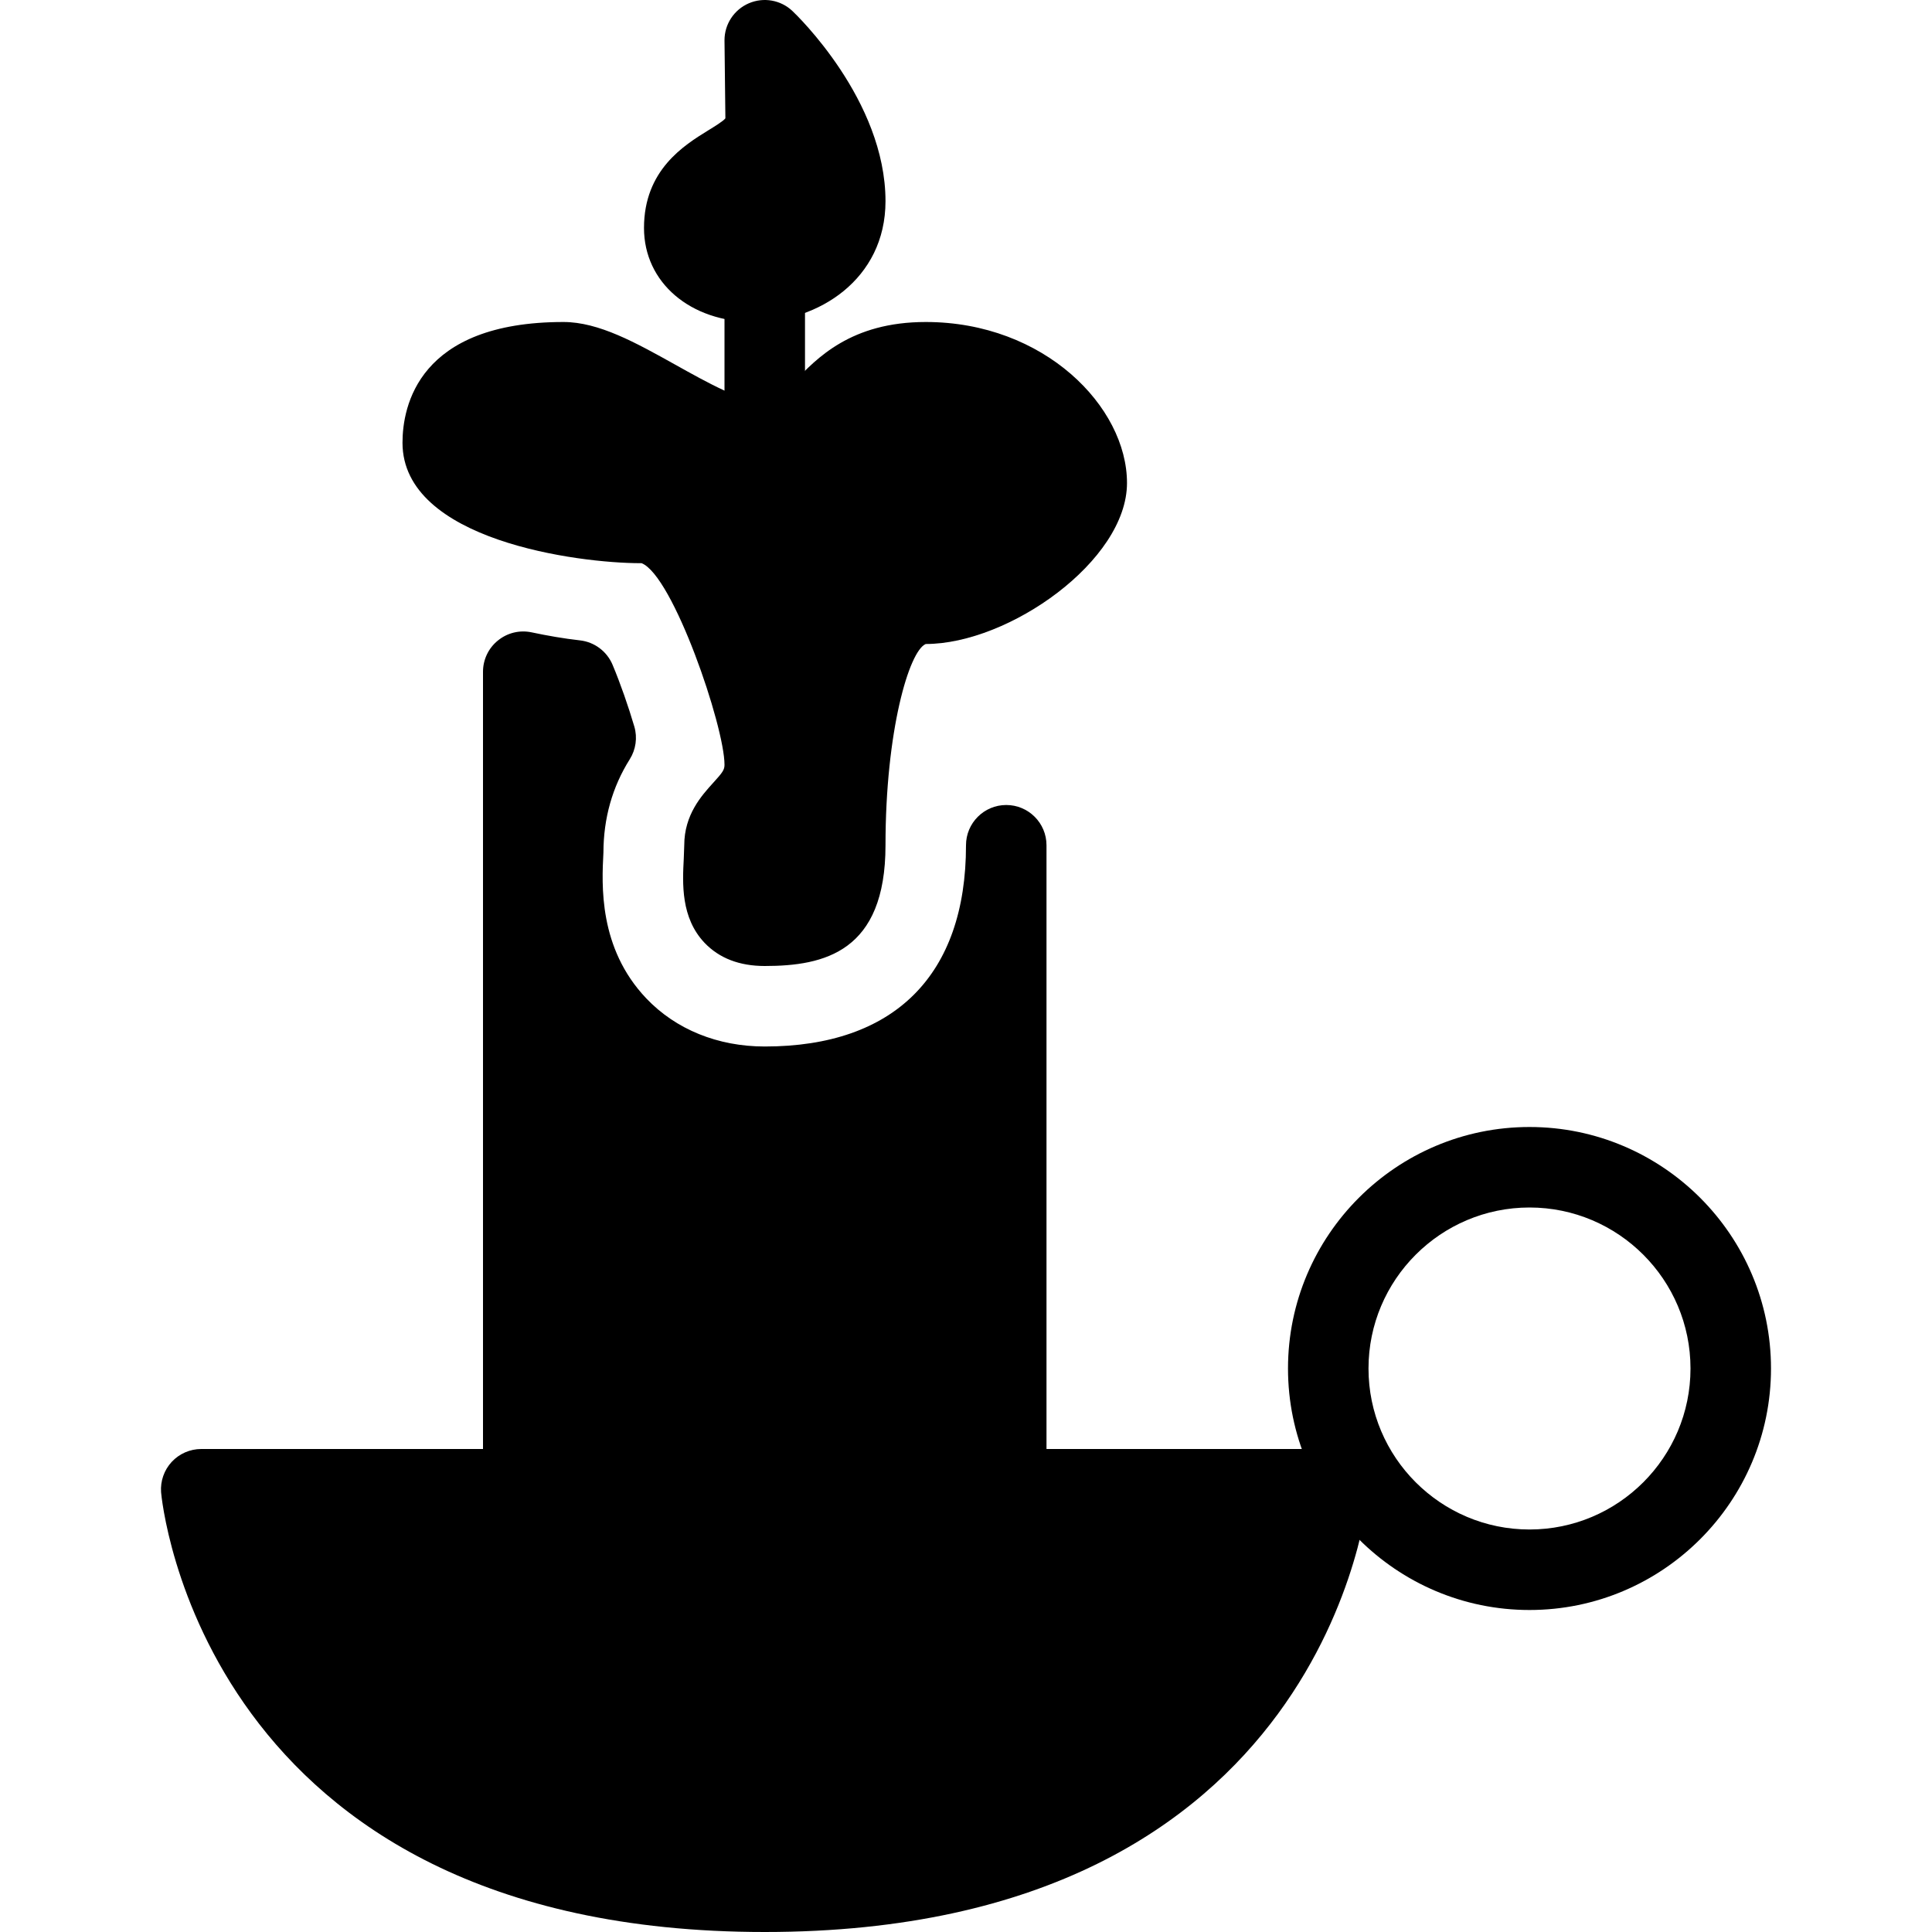 <?xml version="1.0" encoding="iso-8859-1"?>
<!-- Generator: Adobe Illustrator 19.0.0, SVG Export Plug-In . SVG Version: 6.00 Build 0)  -->
<svg version="1.1" id="Layer_1" xmlns="http://www.w3.org/2000/svg" xmlns:xlink="http://www.w3.org/1999/xlink" x="0px" y="0px"
	 viewBox="0 0 24 24" style="enable-background:new 0 0 24 24;" xml:space="preserve">
<g>
	<path d="M11.5,4c-0.93,0-1.356,0.451-1.639,0.749C9.656,4.965,9.605,5,9.5,5c-0.272,0-0.718-0.25-1.112-0.47C7.9,4.258,7.439,4,7,4
		C5.195,4,5,5.049,5,5.5c0,1.215,2.188,1.496,2.953,1.496c0.006,0,0.011,0,0.017,0C8.361,7.15,9,9.023,9,9.5
		c0,0.061-0.02,0.093-0.142,0.226C8.716,9.883,8.5,10.12,8.5,10.5l-0.006,0.165c-0.016,0.31-0.038,0.735,0.259,1.048
		C8.935,11.903,9.185,12,9.5,12c0.742,0,1.5-0.178,1.5-1.5c0-1.42,0.293-2.414,0.5-2.5C12.533,8,14,6.966,14,6
		C14,5.054,12.973,4,11.5,4z"/>
	<g>
		<path d="M9.5,6C9.224,6,9,5.776,9,5.5v-2C9,3.224,9.224,3,9.5,3S10,3.224,10,3.5v2C10,5.776,9.776,6,9.5,6z"/>
	</g>
	<path d="M16.867,18.16C16.772,18.058,16.639,18,16.5,18h-14c-0.139,0-0.272,0.058-0.367,0.16c-0.094,0.102-0.142,0.238-0.132,0.377
		C2.005,18.592,2.492,24,9.5,24s7.495-5.408,7.499-5.462C17.009,18.399,16.961,18.262,16.867,18.16z"/>
	<g>
		<path d="M19,20c-1.654,0-3-1.346-3-3s1.346-3,3-3s3,1.346,3,3S20.654,20,19,20z M19,15c-1.103,0-2,0.897-2,2s0.897,2,2,2
			s2-0.897,2-2S20.103,15,19,15z"/>
	</g>
	<path d="M9.843,0.136C9.698-0.001,9.485-0.038,9.302,0.041C9.119,0.12,9,0.3,9,0.5l0.011,0.97c-0.025,0.034-0.139,0.104-0.214,0.15
		C8.499,1.804,8,2.111,8,2.832C8,3.509,8.574,4,9.366,4C10.158,4,11,3.474,11,2.499C11,1.243,9.891,0.181,9.843,0.136z"/>
	<path d="M12.5,10c-0.276,0-0.5,0.224-0.5,0.5c0,1.612-0.888,2.5-2.5,2.5c-0.583,0-1.105-0.212-1.472-0.598
		c-0.594-0.625-0.553-1.411-0.532-1.812c0.001-0.426,0.111-0.815,0.327-1.158c0.076-0.121,0.097-0.269,0.057-0.406
		C7.806,8.775,7.707,8.49,7.609,8.257c-0.07-0.166-0.225-0.282-0.404-0.302c-0.203-0.023-0.404-0.058-0.602-0.1
		C6.455,7.824,6.302,7.861,6.185,7.957C6.068,8.051,6,8.194,6,8.345V18.5C6,18.776,6.224,19,6.5,19h6c0.276,0,0.5-0.224,0.5-0.5v-8
		C13,10.224,12.776,10,12.5,10z"/>
</g>
<g>
</g>
<g>
</g>
<g>
</g>
<g>
</g>
<g>
</g>
<g>
</g>
<g>
</g>
<g>
</g>
<g>
</g>
<g>
</g>
<g>
</g>
<g>
</g>
<g>
</g>
<g>
</g>
<g>
</g>
</svg>
